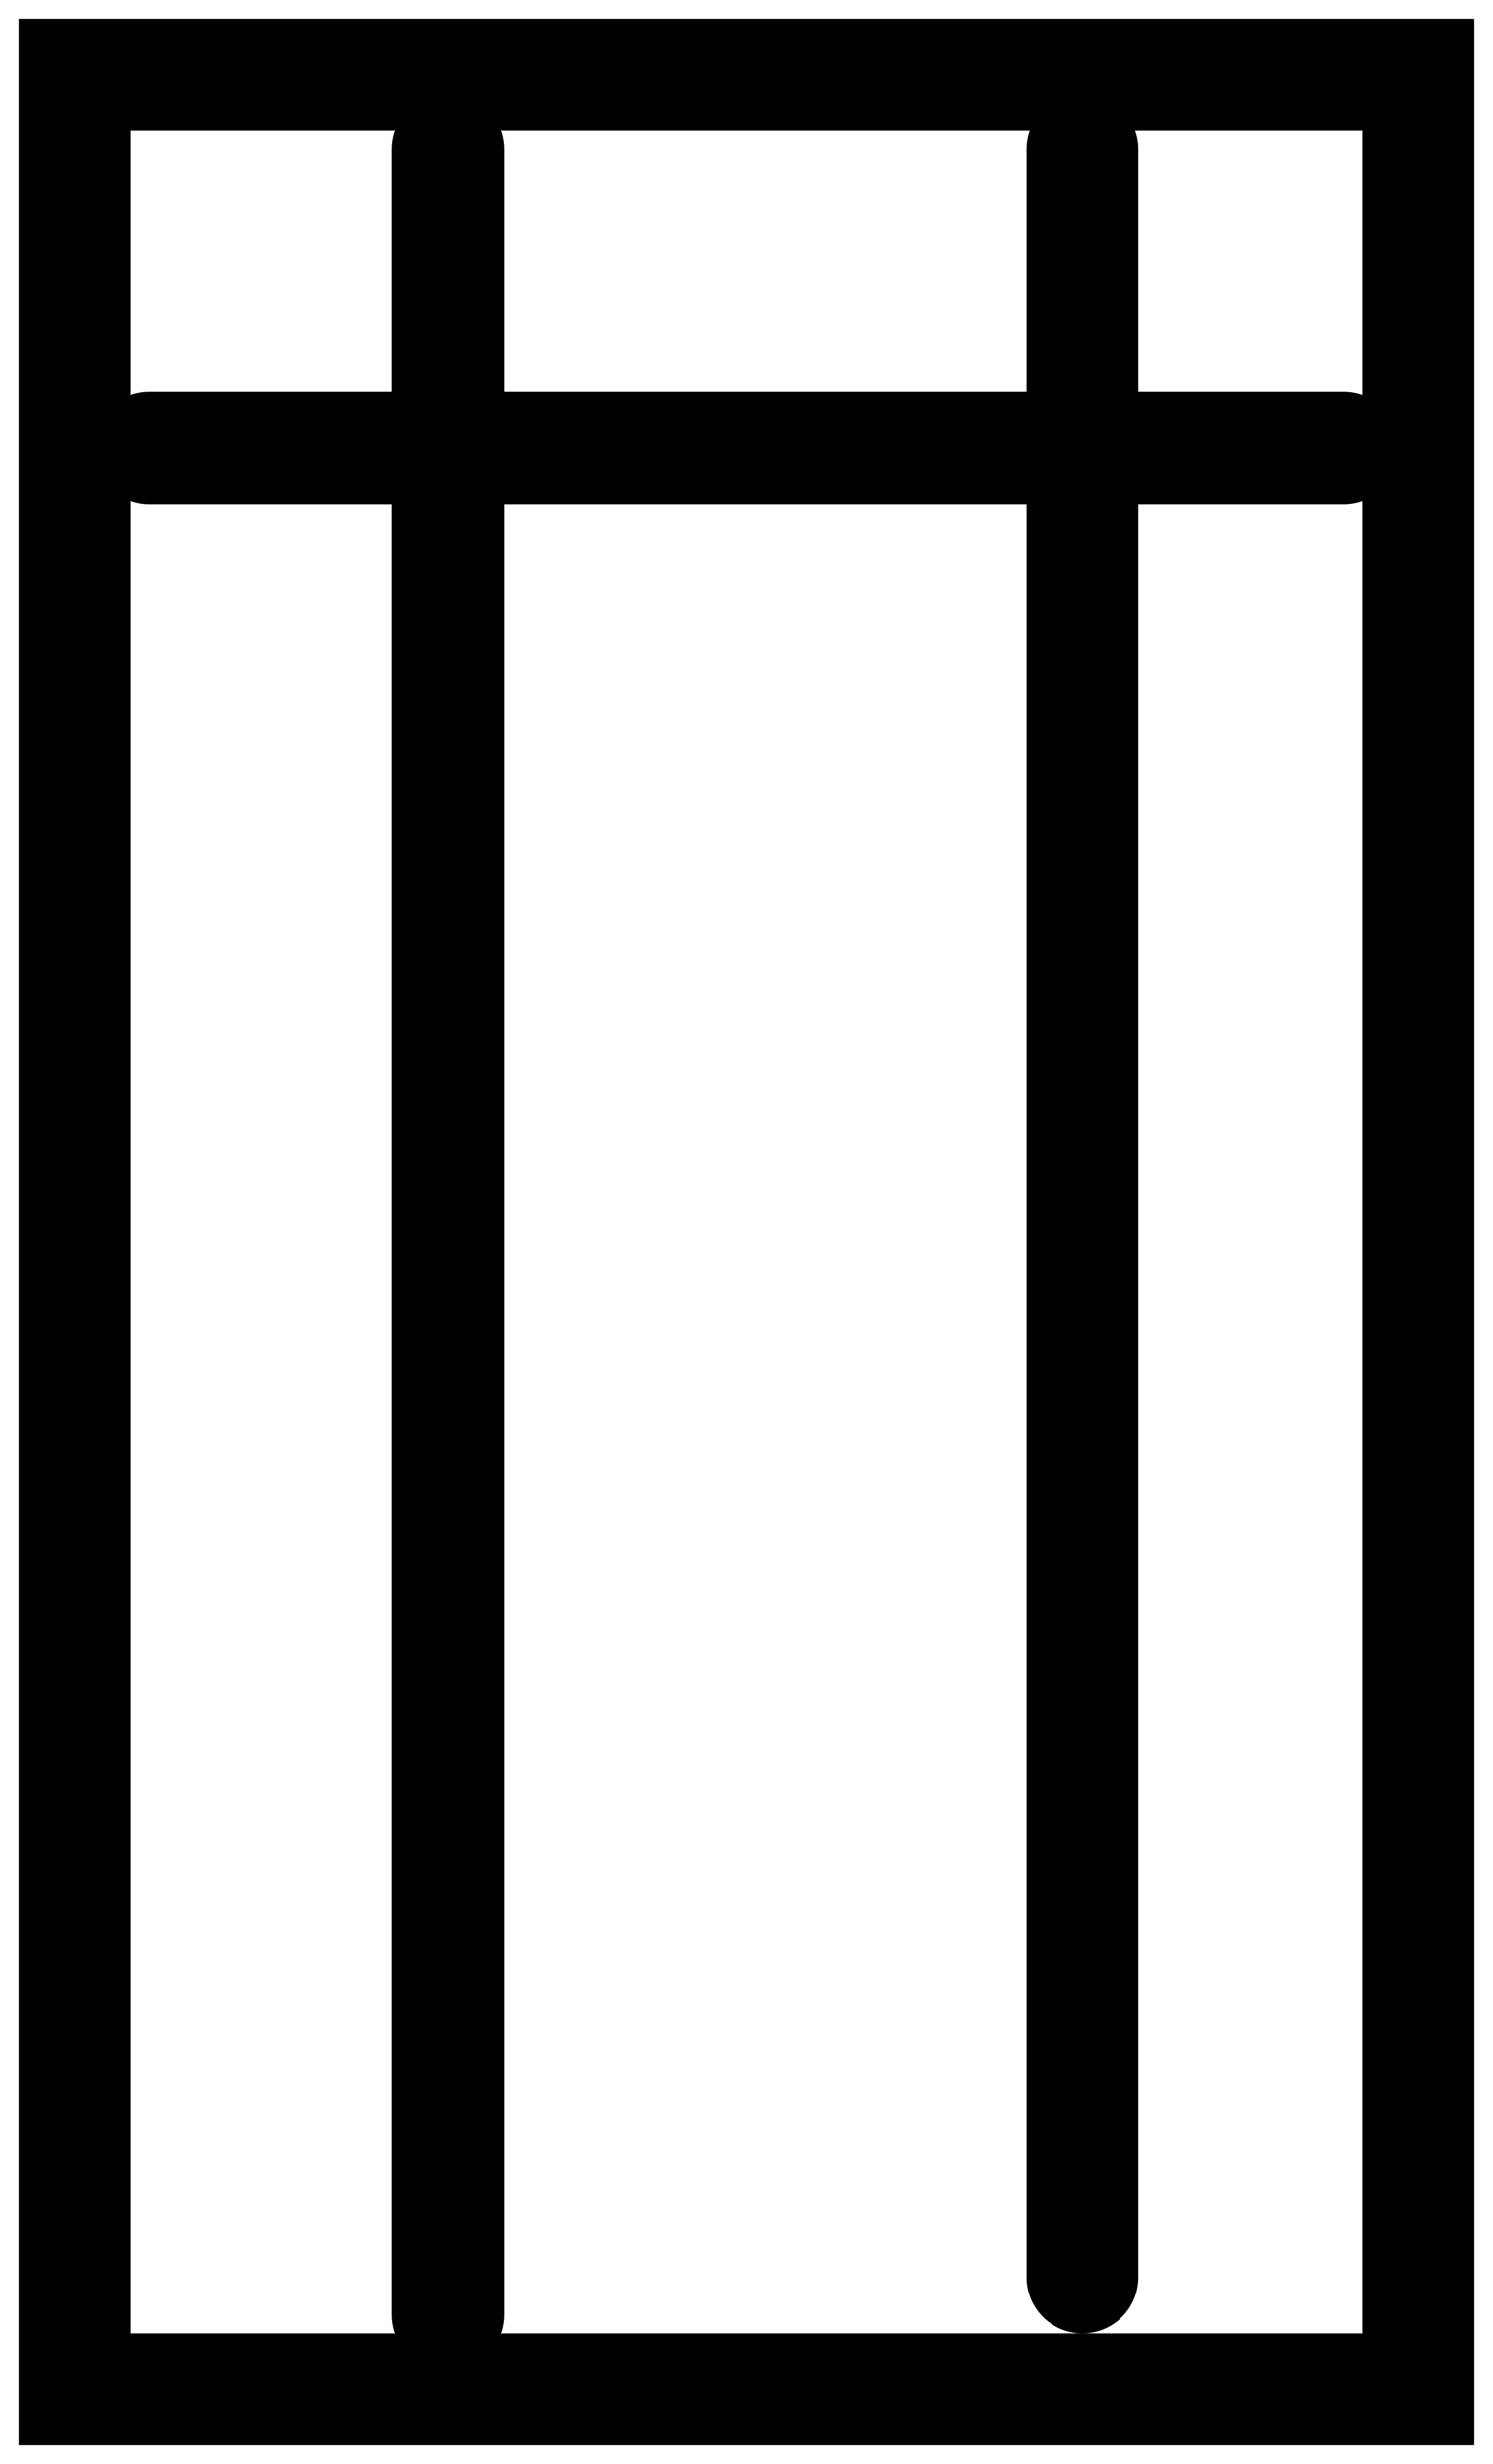 <svg width="40" height="66" viewBox="0 0 40 66" fill="none" xmlns="http://www.w3.org/2000/svg">
<path d="M12 4V62M29 4V61M36 12L4 12M2 2H38V64H2V2Z" stroke="black" stroke-width="3" stroke-linecap="round"/>
</svg>
